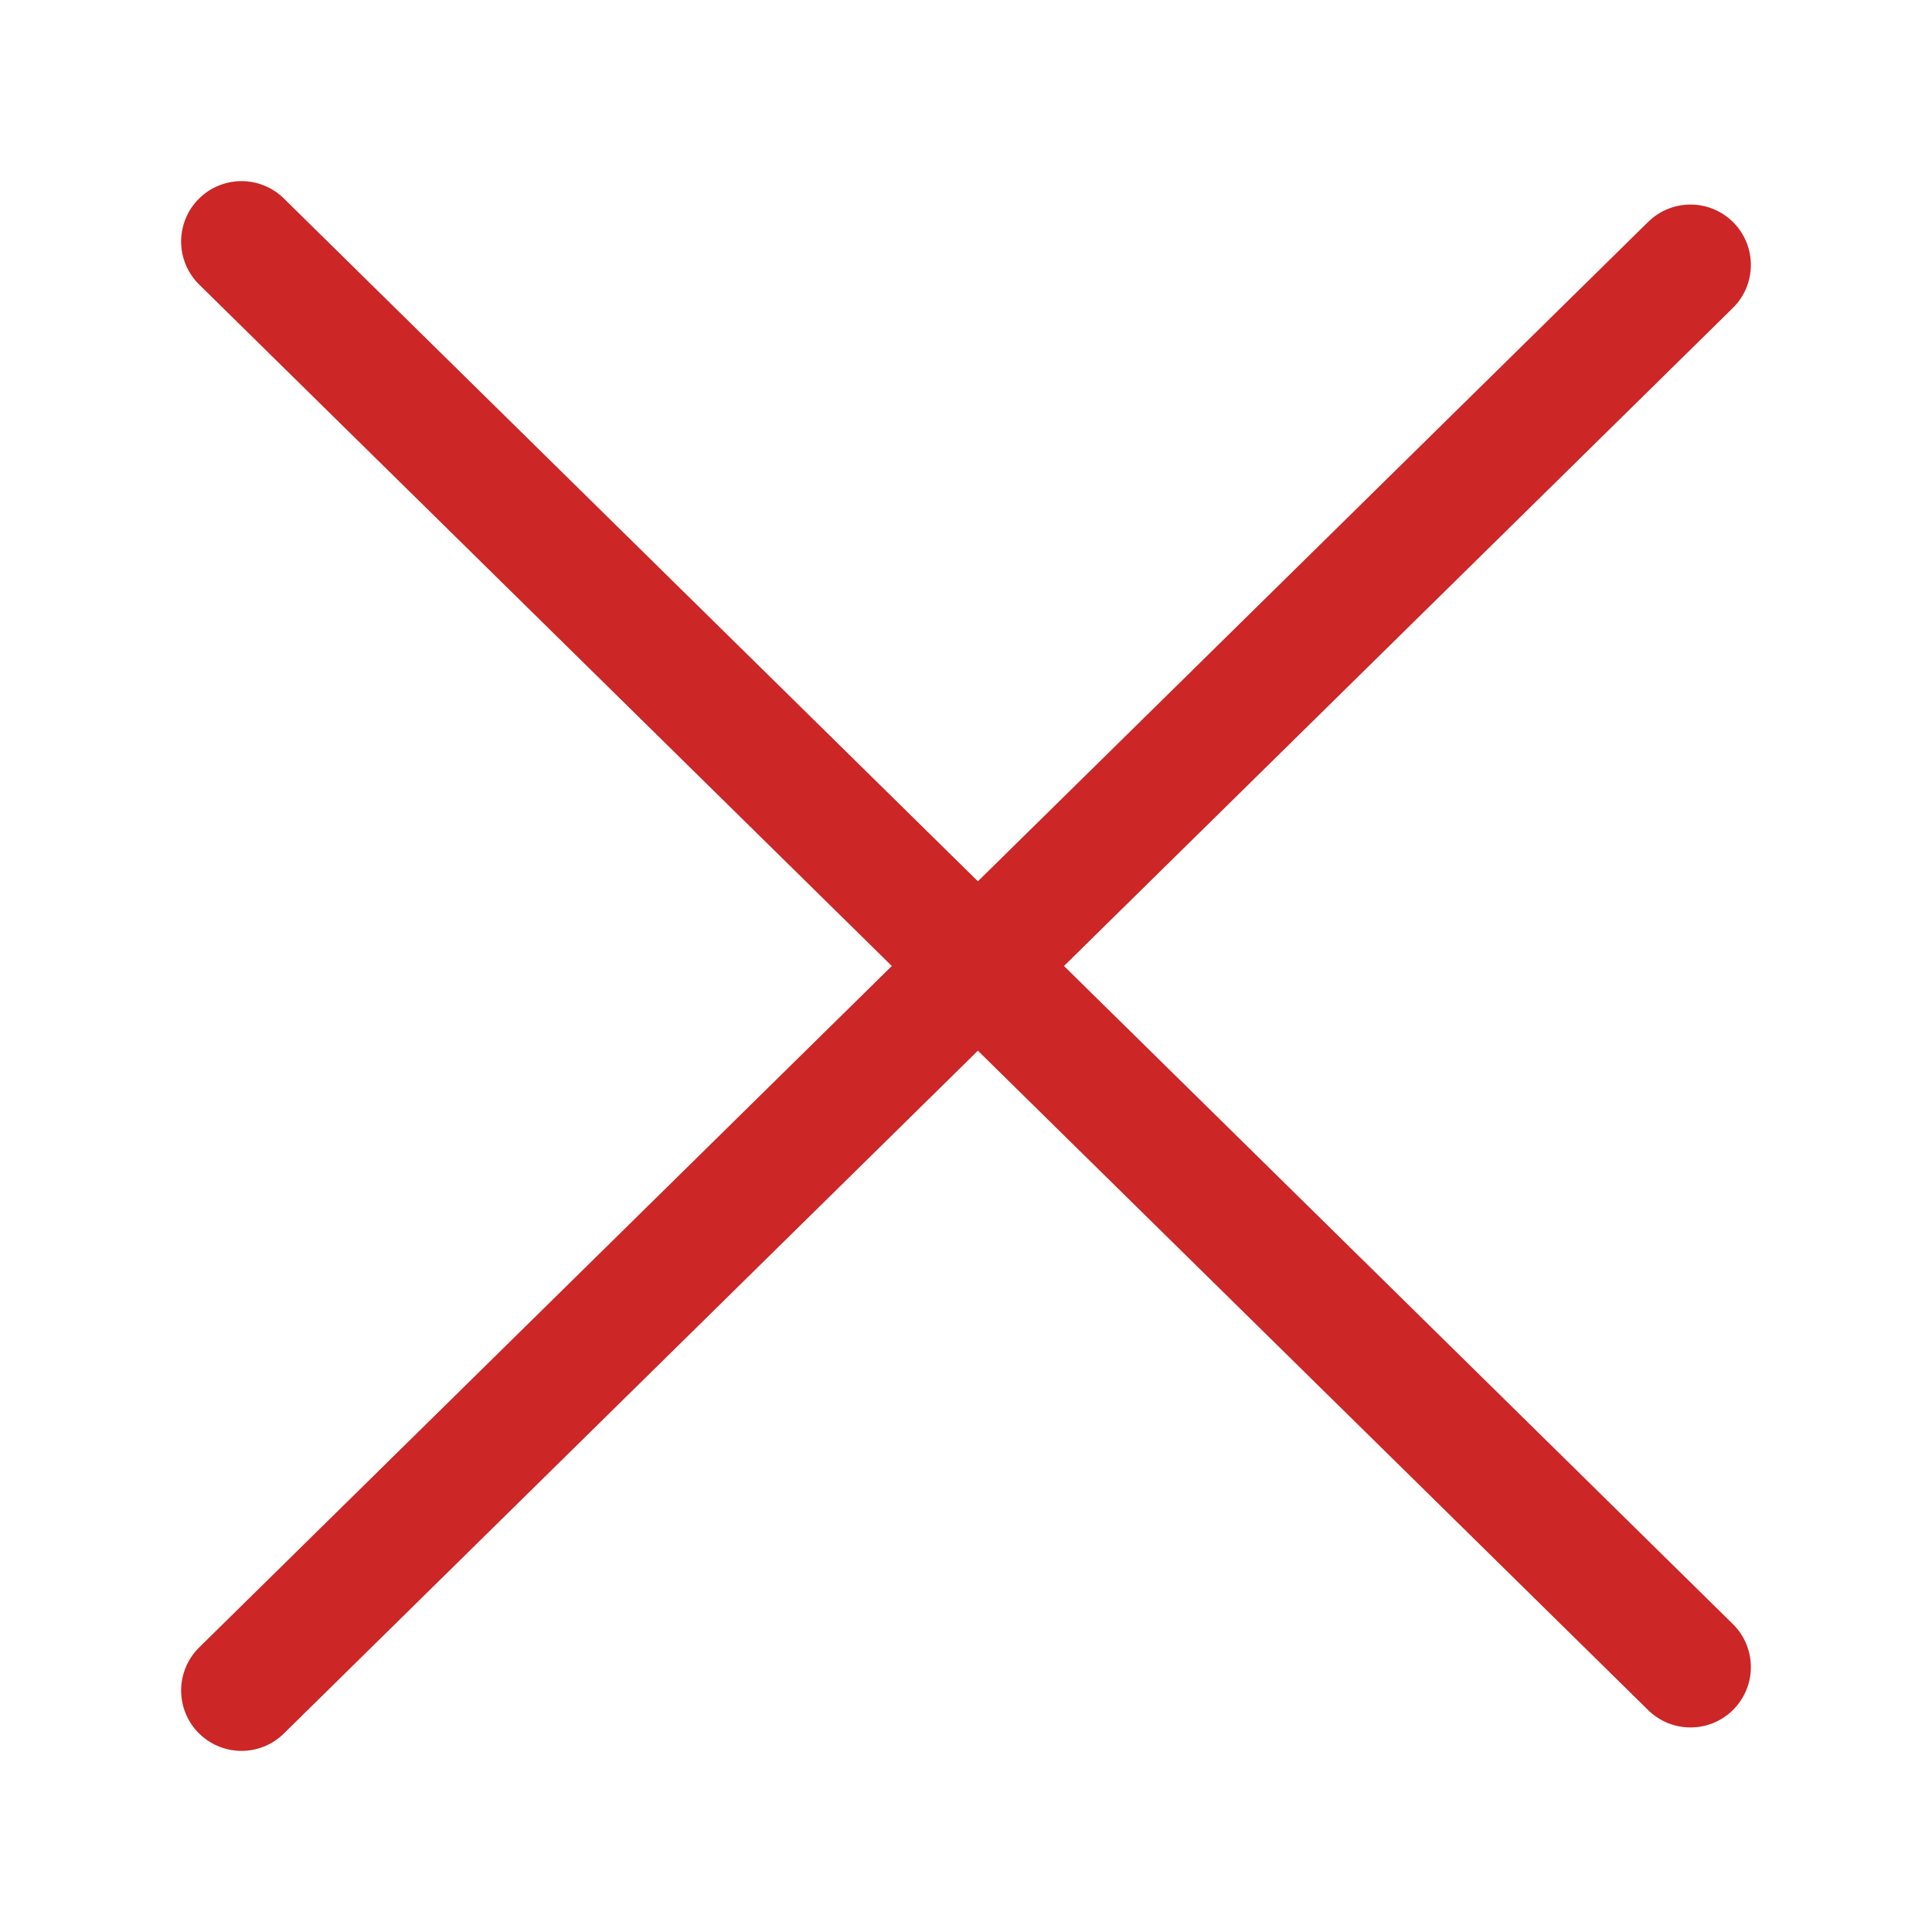 <svg width="16" height="16" viewBox="0 0 16 16" fill="none" xmlns="http://www.w3.org/2000/svg">
<path d="M2 2L14 13.806" stroke="#CC2626" stroke-linecap="round"/>
<path d="M2 14L14 2.194" stroke="#CC2626" stroke-linecap="round"/>
</svg>
